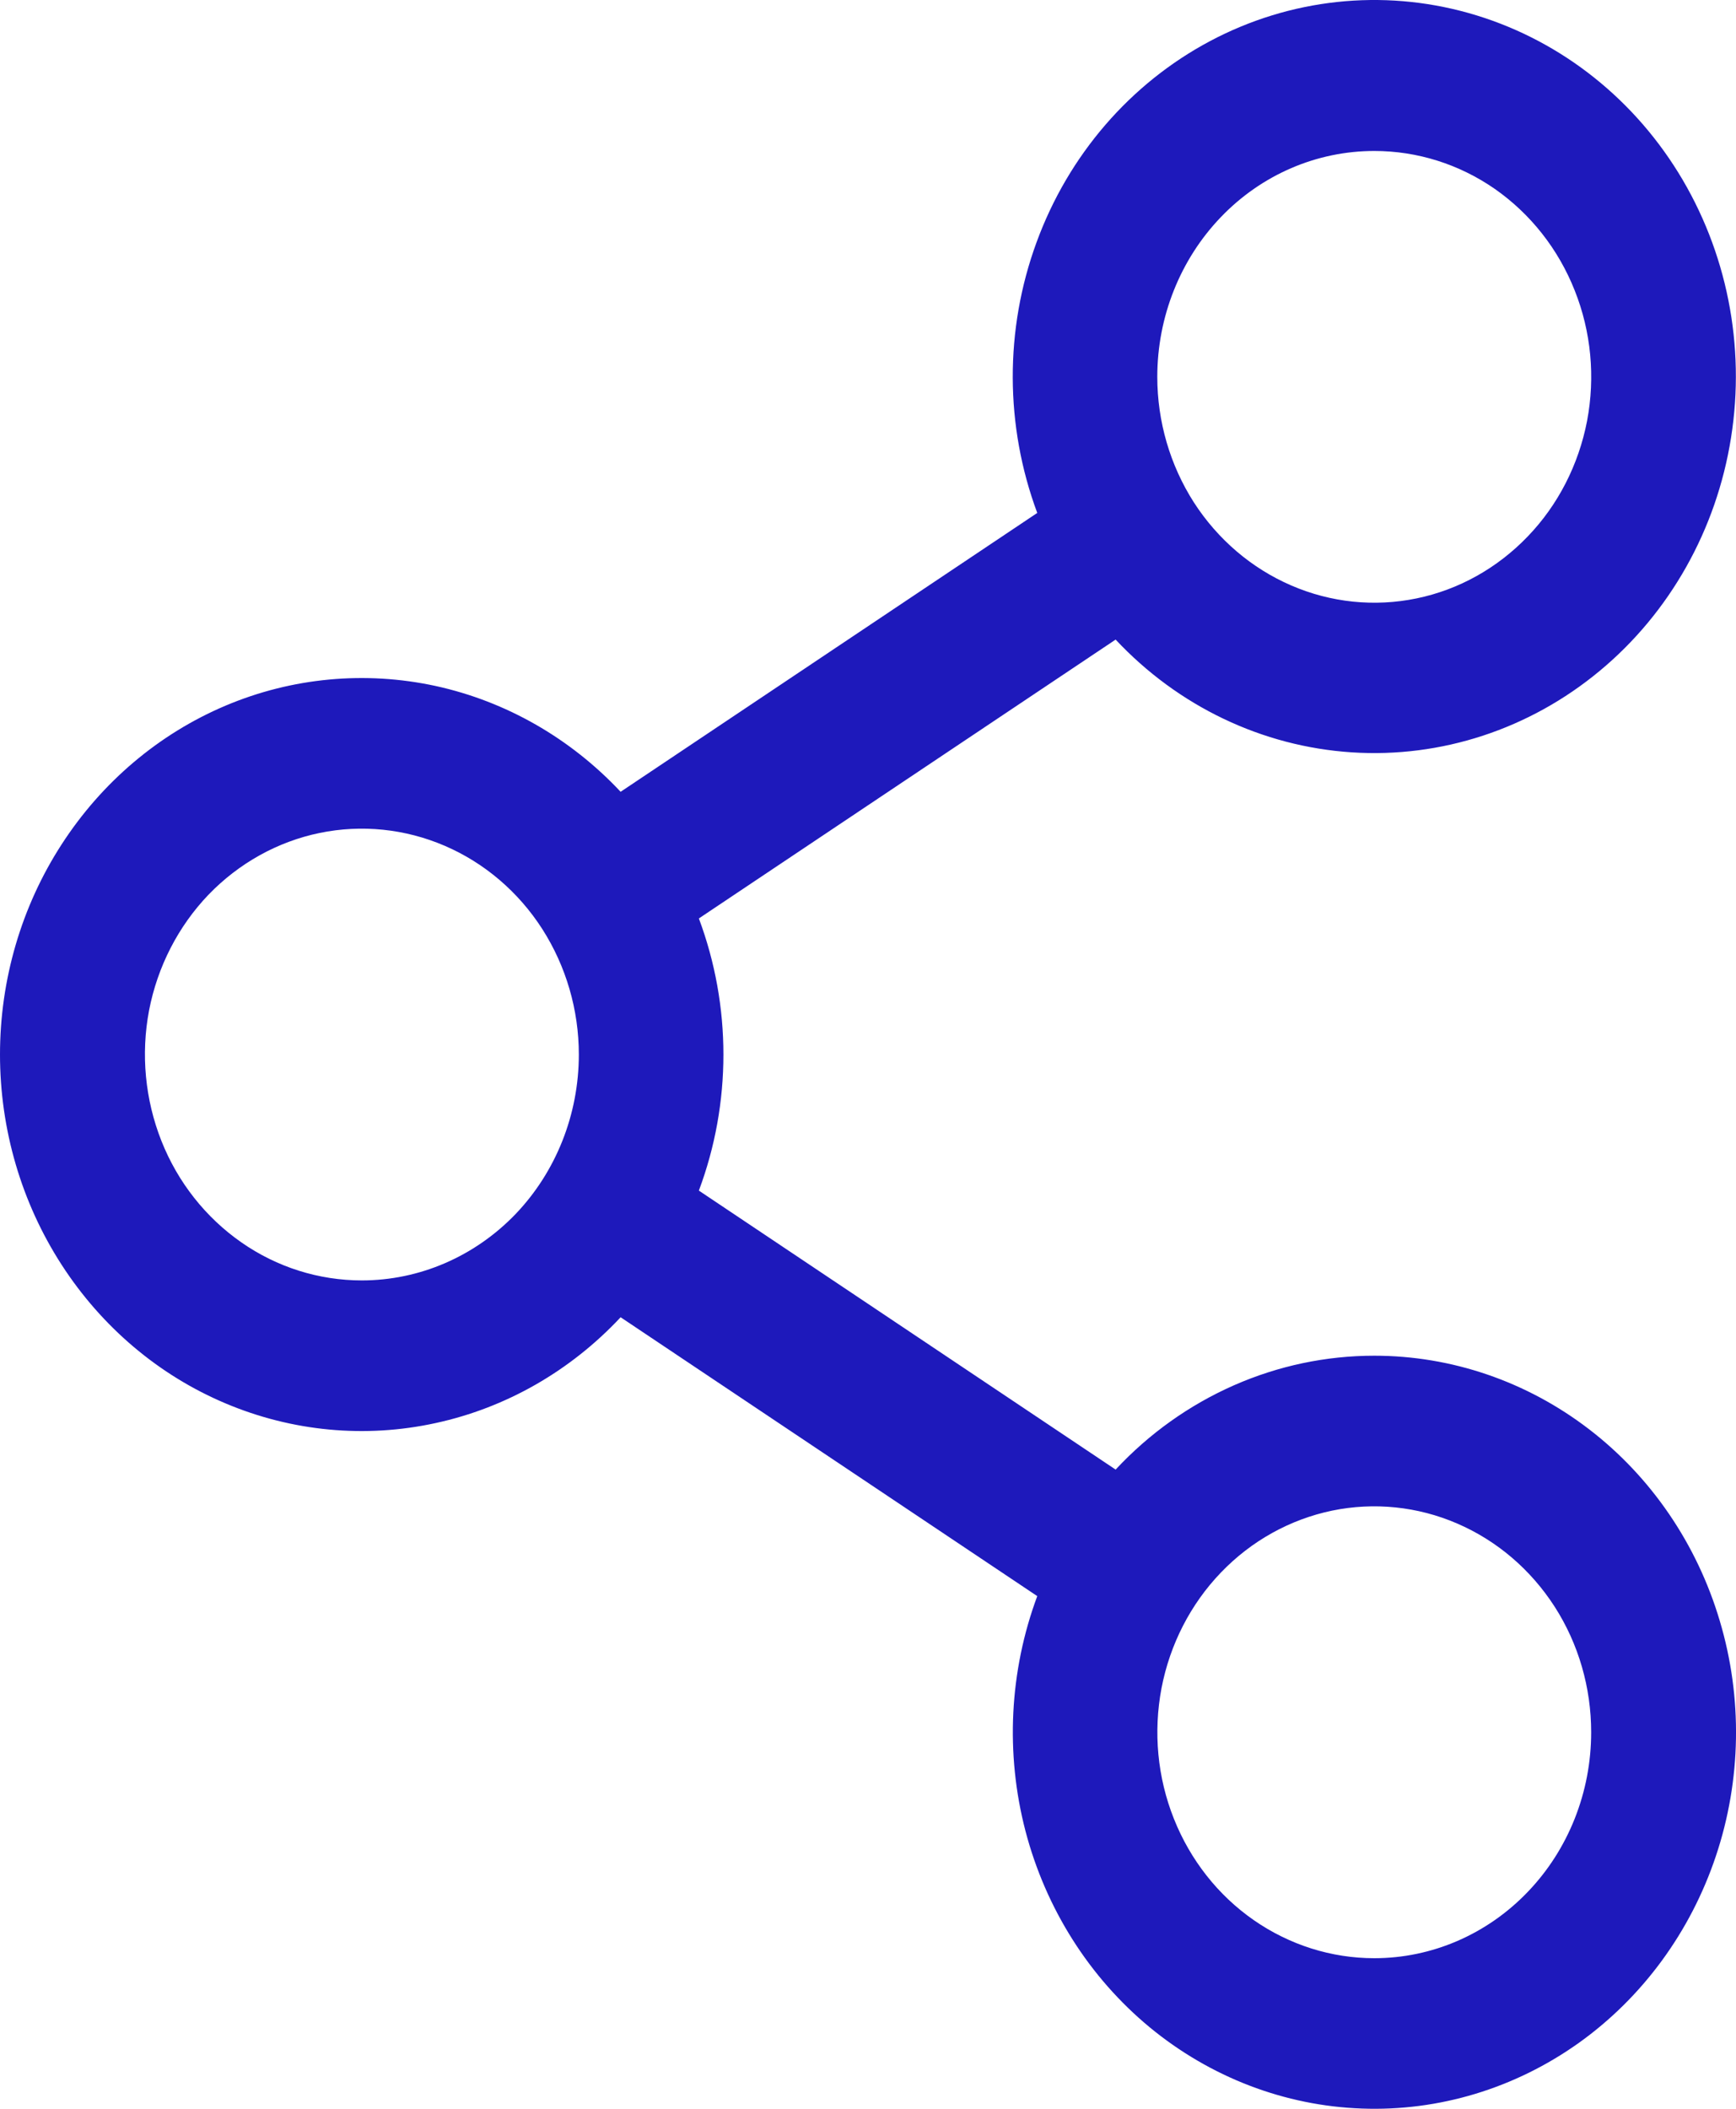 <svg width="14" height="17" viewBox="0 0 14 17" fill="none" xmlns="http://www.w3.org/2000/svg">
<path opacity="0.9" d="M11.083 10.929C10.694 10.929 10.309 11.01 9.95 11.168C9.592 11.326 9.268 11.556 8.997 11.847L5.636 9.598C5.9 8.893 5.9 8.11 5.636 7.404L8.997 5.156C9.501 5.694 10.18 6.018 10.901 6.065C11.623 6.112 12.335 5.878 12.9 5.409C13.465 4.941 13.843 4.27 13.96 3.528C14.078 2.786 13.926 2.025 13.535 1.392C13.144 0.76 12.541 0.301 11.843 0.105C11.146 -0.091 10.403 -0.011 9.759 0.331C9.115 0.673 8.616 1.251 8.359 1.954C8.101 2.657 8.104 3.434 8.365 4.135L5.005 6.383C4.6 5.951 4.081 5.654 3.513 5.53C2.945 5.407 2.355 5.462 1.818 5.689C1.28 5.917 0.821 6.306 0.497 6.807C0.173 7.307 0 7.897 0 8.501C0 9.105 0.173 9.695 0.497 10.196C0.821 10.697 1.28 11.086 1.818 11.313C2.355 11.54 2.945 11.596 3.513 11.472C4.081 11.349 4.6 11.052 5.005 10.619L8.365 12.867C8.14 13.472 8.107 14.136 8.27 14.761C8.434 15.387 8.785 15.941 9.273 16.344C9.761 16.746 10.361 16.976 10.983 16.998C11.605 17.021 12.218 16.835 12.732 16.469C13.246 16.102 13.633 15.574 13.838 14.962C14.043 14.35 14.054 13.685 13.869 13.066C13.685 12.447 13.315 11.905 12.814 11.521C12.312 11.136 11.706 10.929 11.083 10.929ZM11.083 1.217C11.429 1.217 11.767 1.323 12.055 1.523C12.343 1.724 12.567 2.008 12.699 2.341C12.832 2.674 12.866 3.04 12.799 3.393C12.731 3.746 12.565 4.071 12.32 4.325C12.075 4.58 11.764 4.754 11.424 4.824C11.085 4.894 10.733 4.858 10.414 4.72C10.094 4.582 9.821 4.349 9.628 4.05C9.436 3.75 9.333 3.398 9.333 3.038C9.333 2.555 9.518 2.091 9.846 1.75C10.174 1.408 10.619 1.217 11.083 1.217ZM2.918 10.322C2.572 10.322 2.234 10.216 1.946 10.015C1.659 9.815 1.434 9.531 1.302 9.198C1.17 8.865 1.135 8.499 1.202 8.146C1.27 7.793 1.437 7.468 1.681 7.213C1.926 6.959 2.238 6.785 2.577 6.715C2.916 6.645 3.268 6.681 3.588 6.819C3.908 6.957 4.181 7.19 4.373 7.489C4.565 7.789 4.668 8.141 4.668 8.501C4.668 8.984 4.484 9.447 4.156 9.789C3.827 10.13 3.382 10.322 2.918 10.322ZM11.083 15.786C10.737 15.786 10.399 15.679 10.111 15.479C9.823 15.279 9.599 14.994 9.467 14.662C9.334 14.329 9.3 13.963 9.367 13.609C9.435 13.256 9.601 12.932 9.846 12.677C10.091 12.422 10.402 12.249 10.742 12.178C11.081 12.108 11.433 12.144 11.752 12.282C12.072 12.42 12.345 12.653 12.538 12.953C12.73 13.252 12.832 13.604 12.832 13.965C12.832 14.448 12.648 14.911 12.32 15.252C11.992 15.594 11.547 15.786 11.083 15.786Z" fill="#0601B4"/>
</svg>
